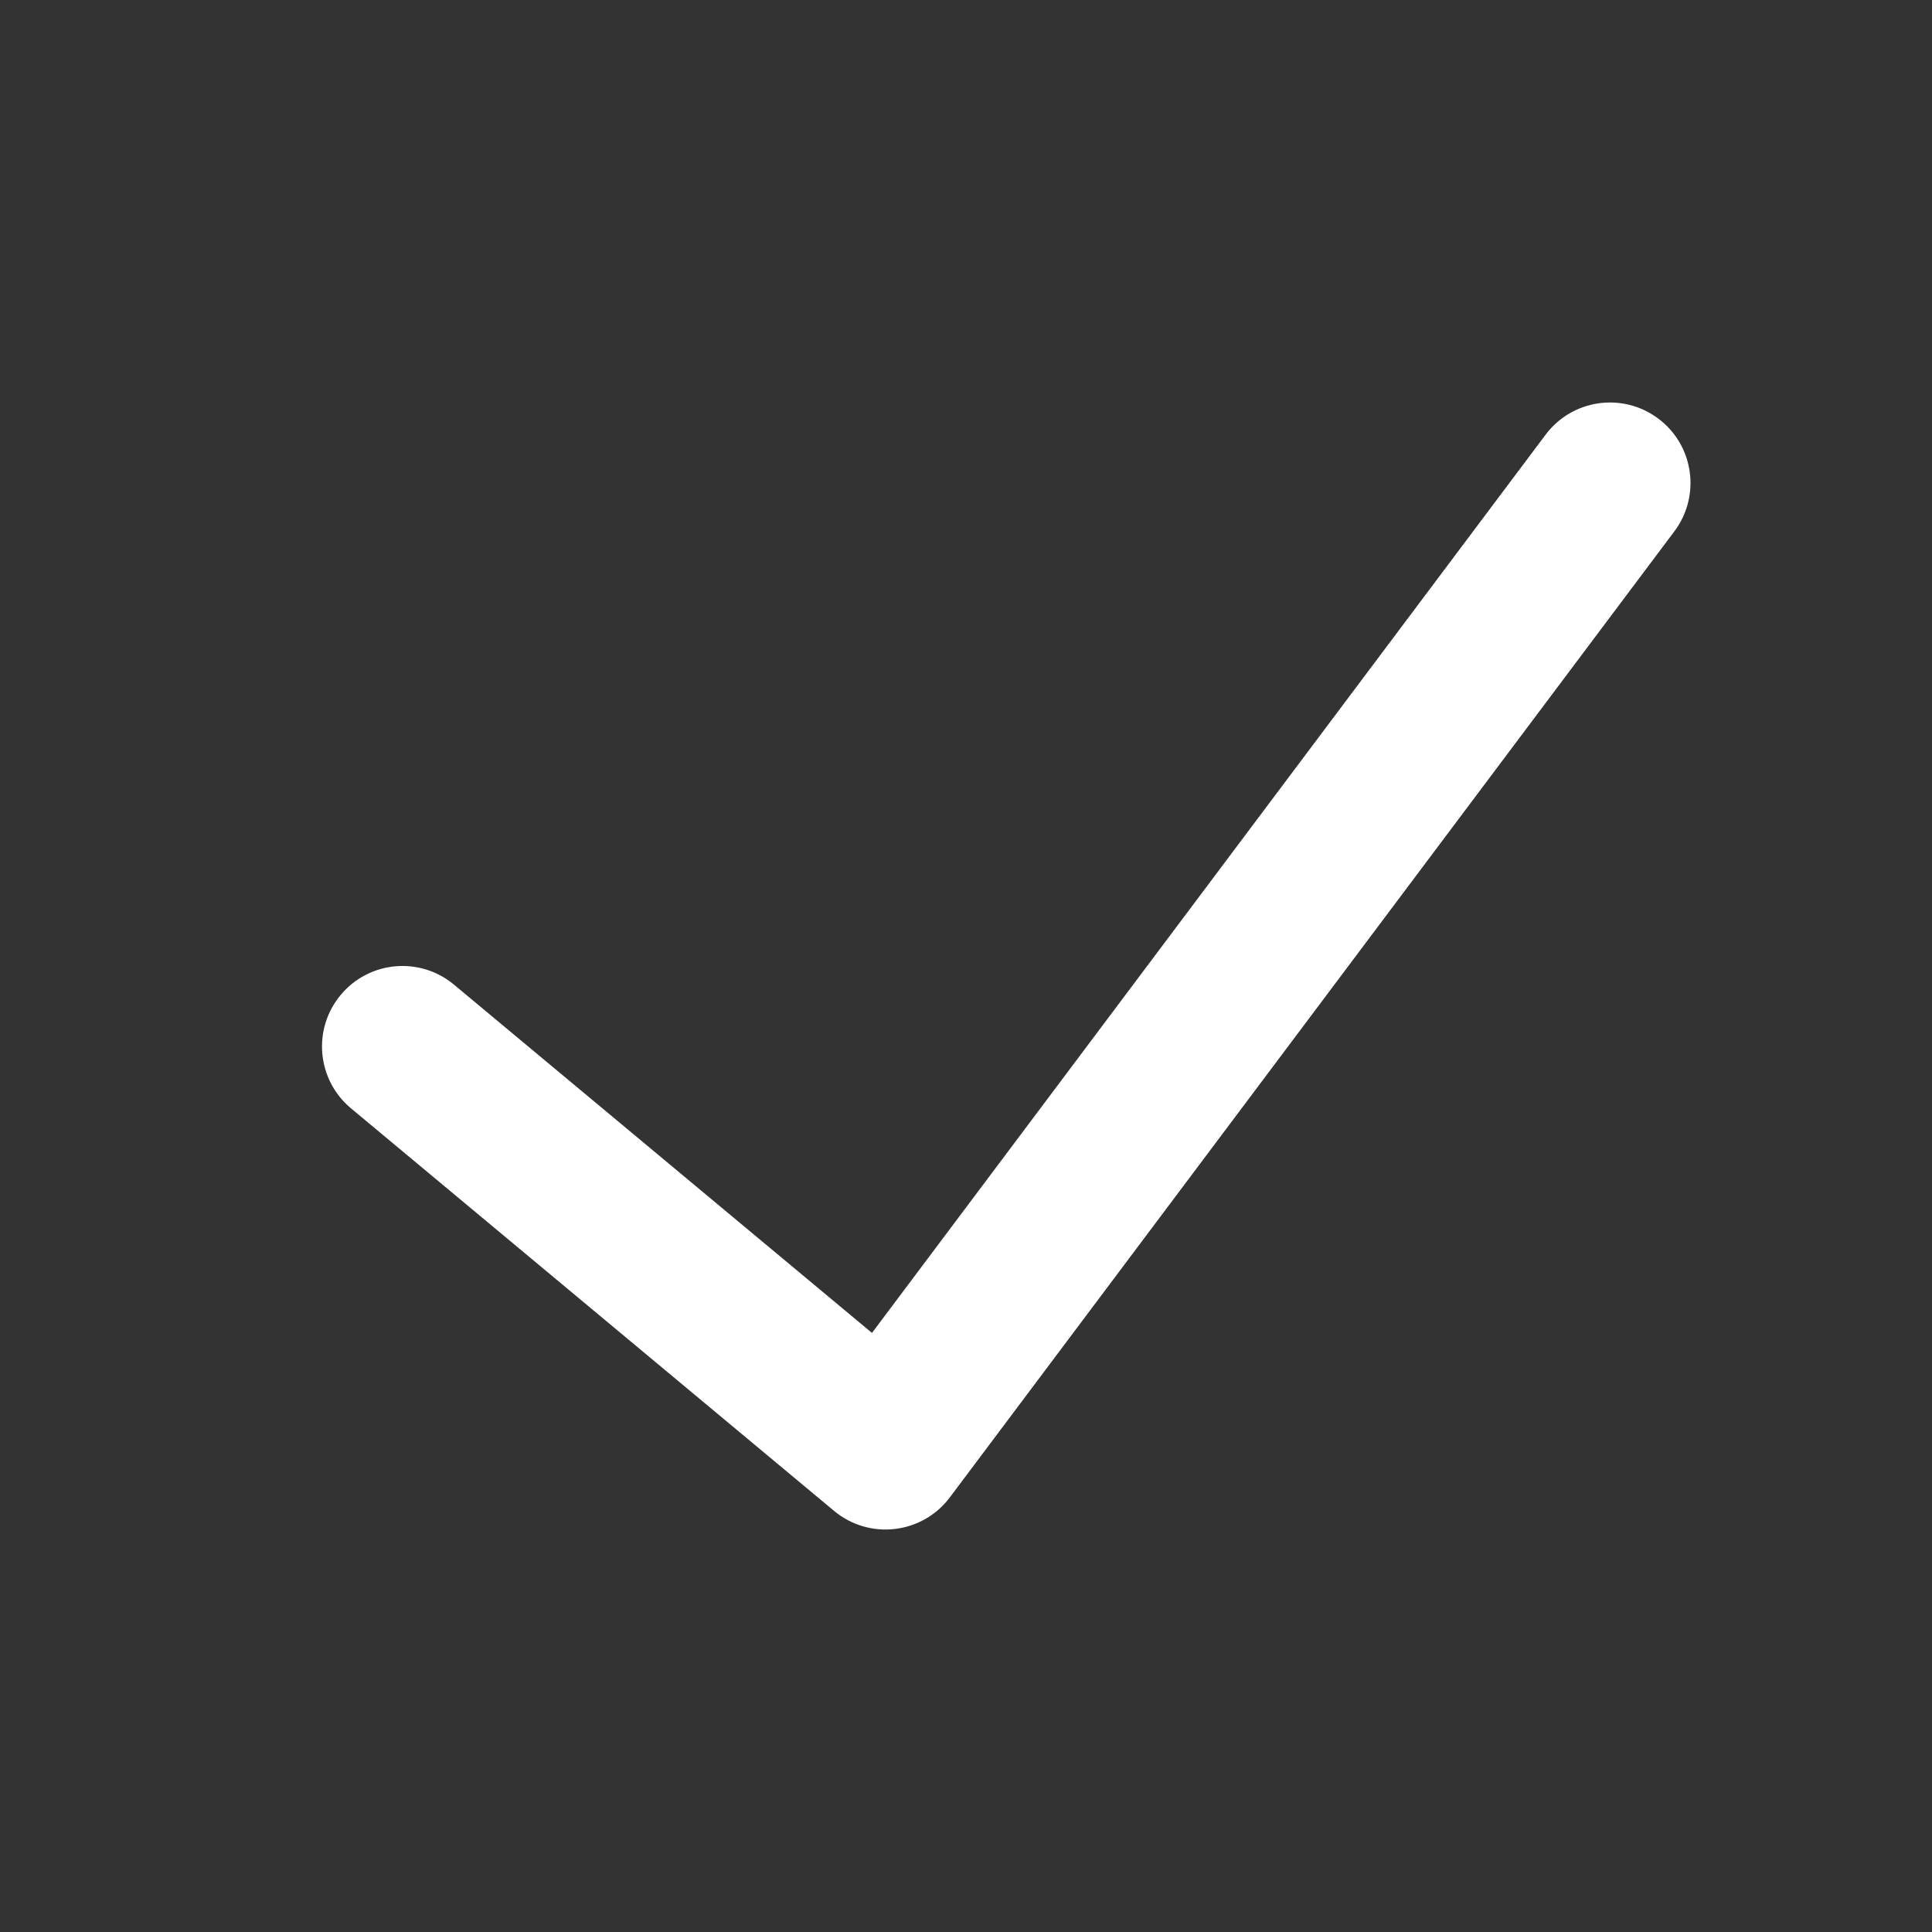 <svg width="24" height="24" viewBox="0 0 24 24" fill="none" xmlns="http://www.w3.org/2000/svg">
<rect x="0" y="0" width="24" height="24" fill="#333333" stroke="none"/>
<path fill-rule="evenodd" clip-rule="evenodd" d="M5.64 12.232C5.216 11.878 4.585 11.935 4.232 12.36C3.878 12.784 3.936 13.415 4.36 13.768L10.36 18.768C10.8 19.135 11.457 19.058 11.8 18.6L20.8 6.6C21.131 6.158 21.042 5.531 20.6 5.2C20.158 4.869 19.531 4.958 19.2 5.4L10.832 16.558L5.64 12.232Z" fill="white"/>
</svg>

